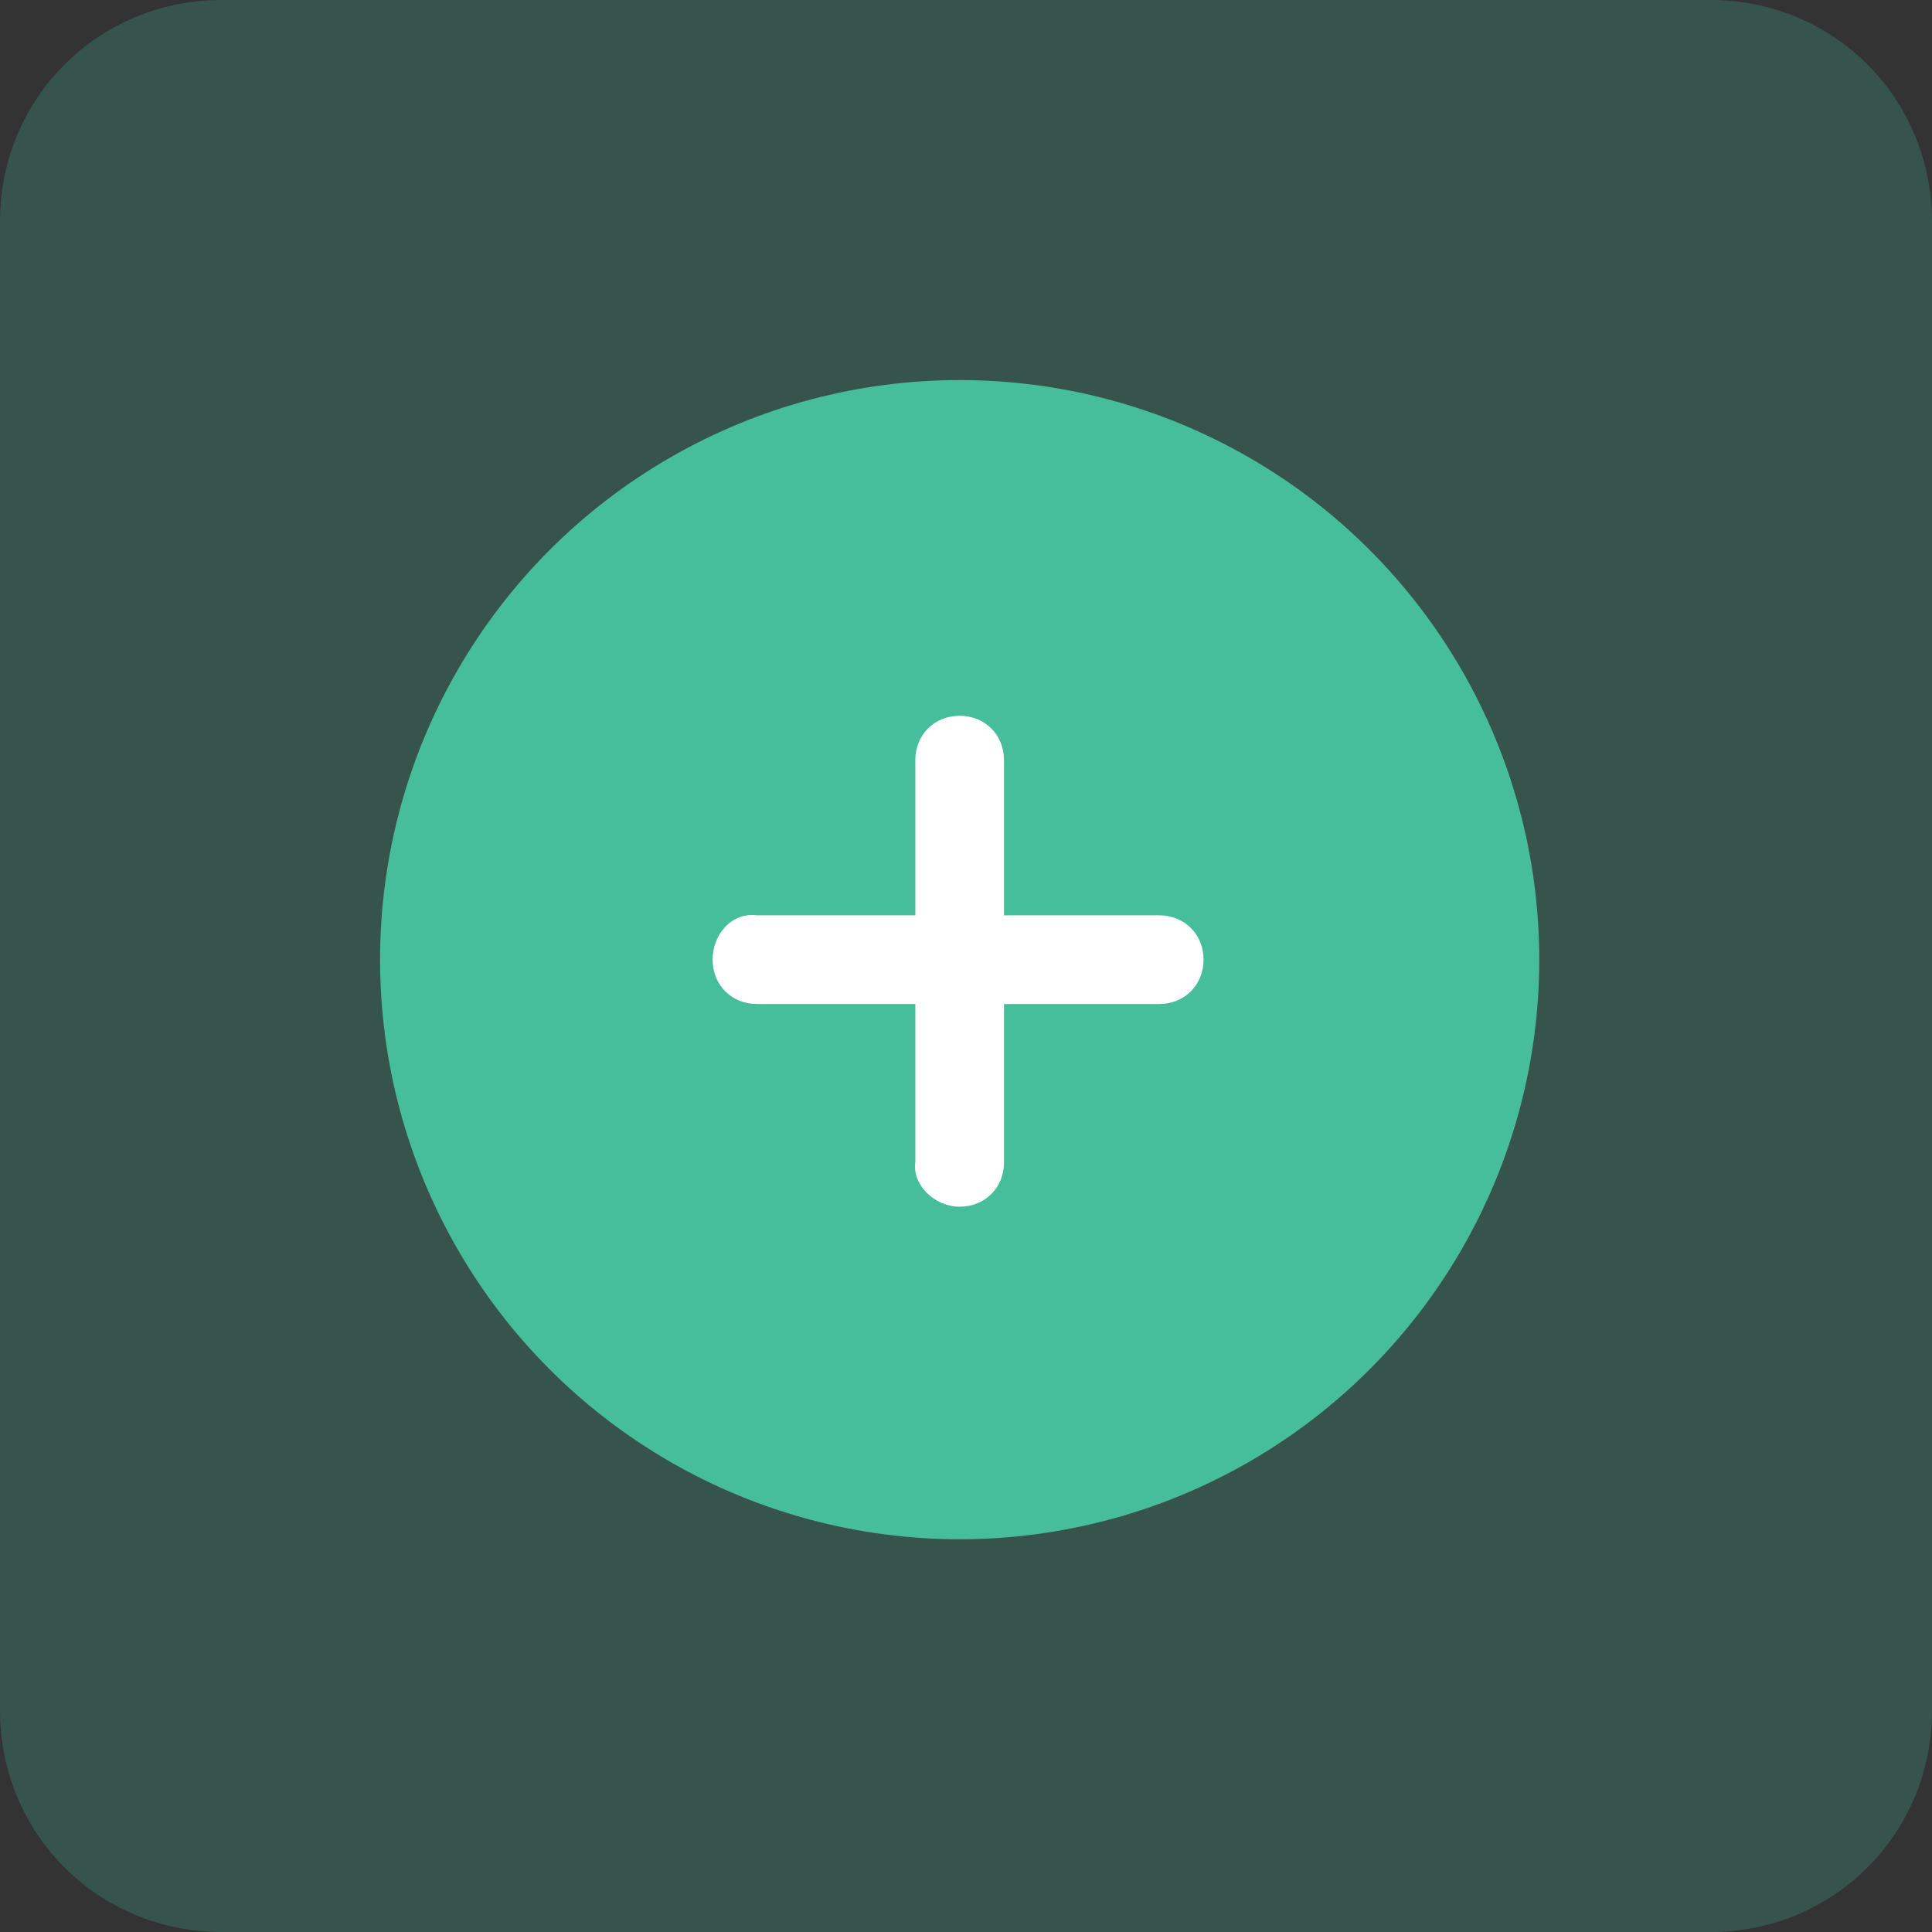 <?xml version="1.0" encoding="utf-8"?>
<!-- Generator: Adobe Illustrator 23.1.0, SVG Export Plug-In . SVG Version: 6.00 Build 0)  -->
<svg version="1.1" id="Layer_1" xmlns="http://www.w3.org/2000/svg" xmlns:xlink="http://www.w3.org/1999/xlink" x="0px" y="0px"
	 viewBox="0 0 61 61" style="enable-background:new 0 0 61 61;" xml:space="preserve">
<rect x="0" y="0" width="61" height="61" fill="#333333" stroke="none"/>
<style type="text/css">
	.st0{opacity:0.24;fill:#46BD9B;enable-background:new    ;}
	.st1{fill:#46BD9B;}
	.st2{fill:#FFFFFF;}
</style>
<g transform="translate(-1377 -207)">
	<path class="st0" d="M1384,207h47c3.9,0,7,3.1,7,7v47c0,3.9-3.1,7-7,7h-47c-3.9,0-7-3.1-7-7v-47C1377,210.1,1380.1,207,1384,207z"
		/>
	<circle class="st1" cx="1407.3" cy="237.3" r="18.3"/>
	<g>
		<path class="st2" d="M1407.3,245.1L1407.3,245.1c0.8,0,1.4-0.6,1.4-1.4v-12.7c0-0.8-0.6-1.4-1.4-1.4l0,0c-0.8,0-1.4,0.6-1.4,1.4
			v12.7C1405.8,244.4,1406.5,245.1,1407.3,245.1z"/>
		<path class="st2" d="M1399.5,237.3L1399.5,237.3c0,0.8,0.6,1.4,1.4,1.4h12.7c0.8,0,1.4-0.6,1.4-1.4l0,0c0-0.8-0.6-1.4-1.4-1.4
			h-12.7C1400.1,235.8,1399.5,236.5,1399.5,237.3z"/>
	</g>
</g>
</svg>
